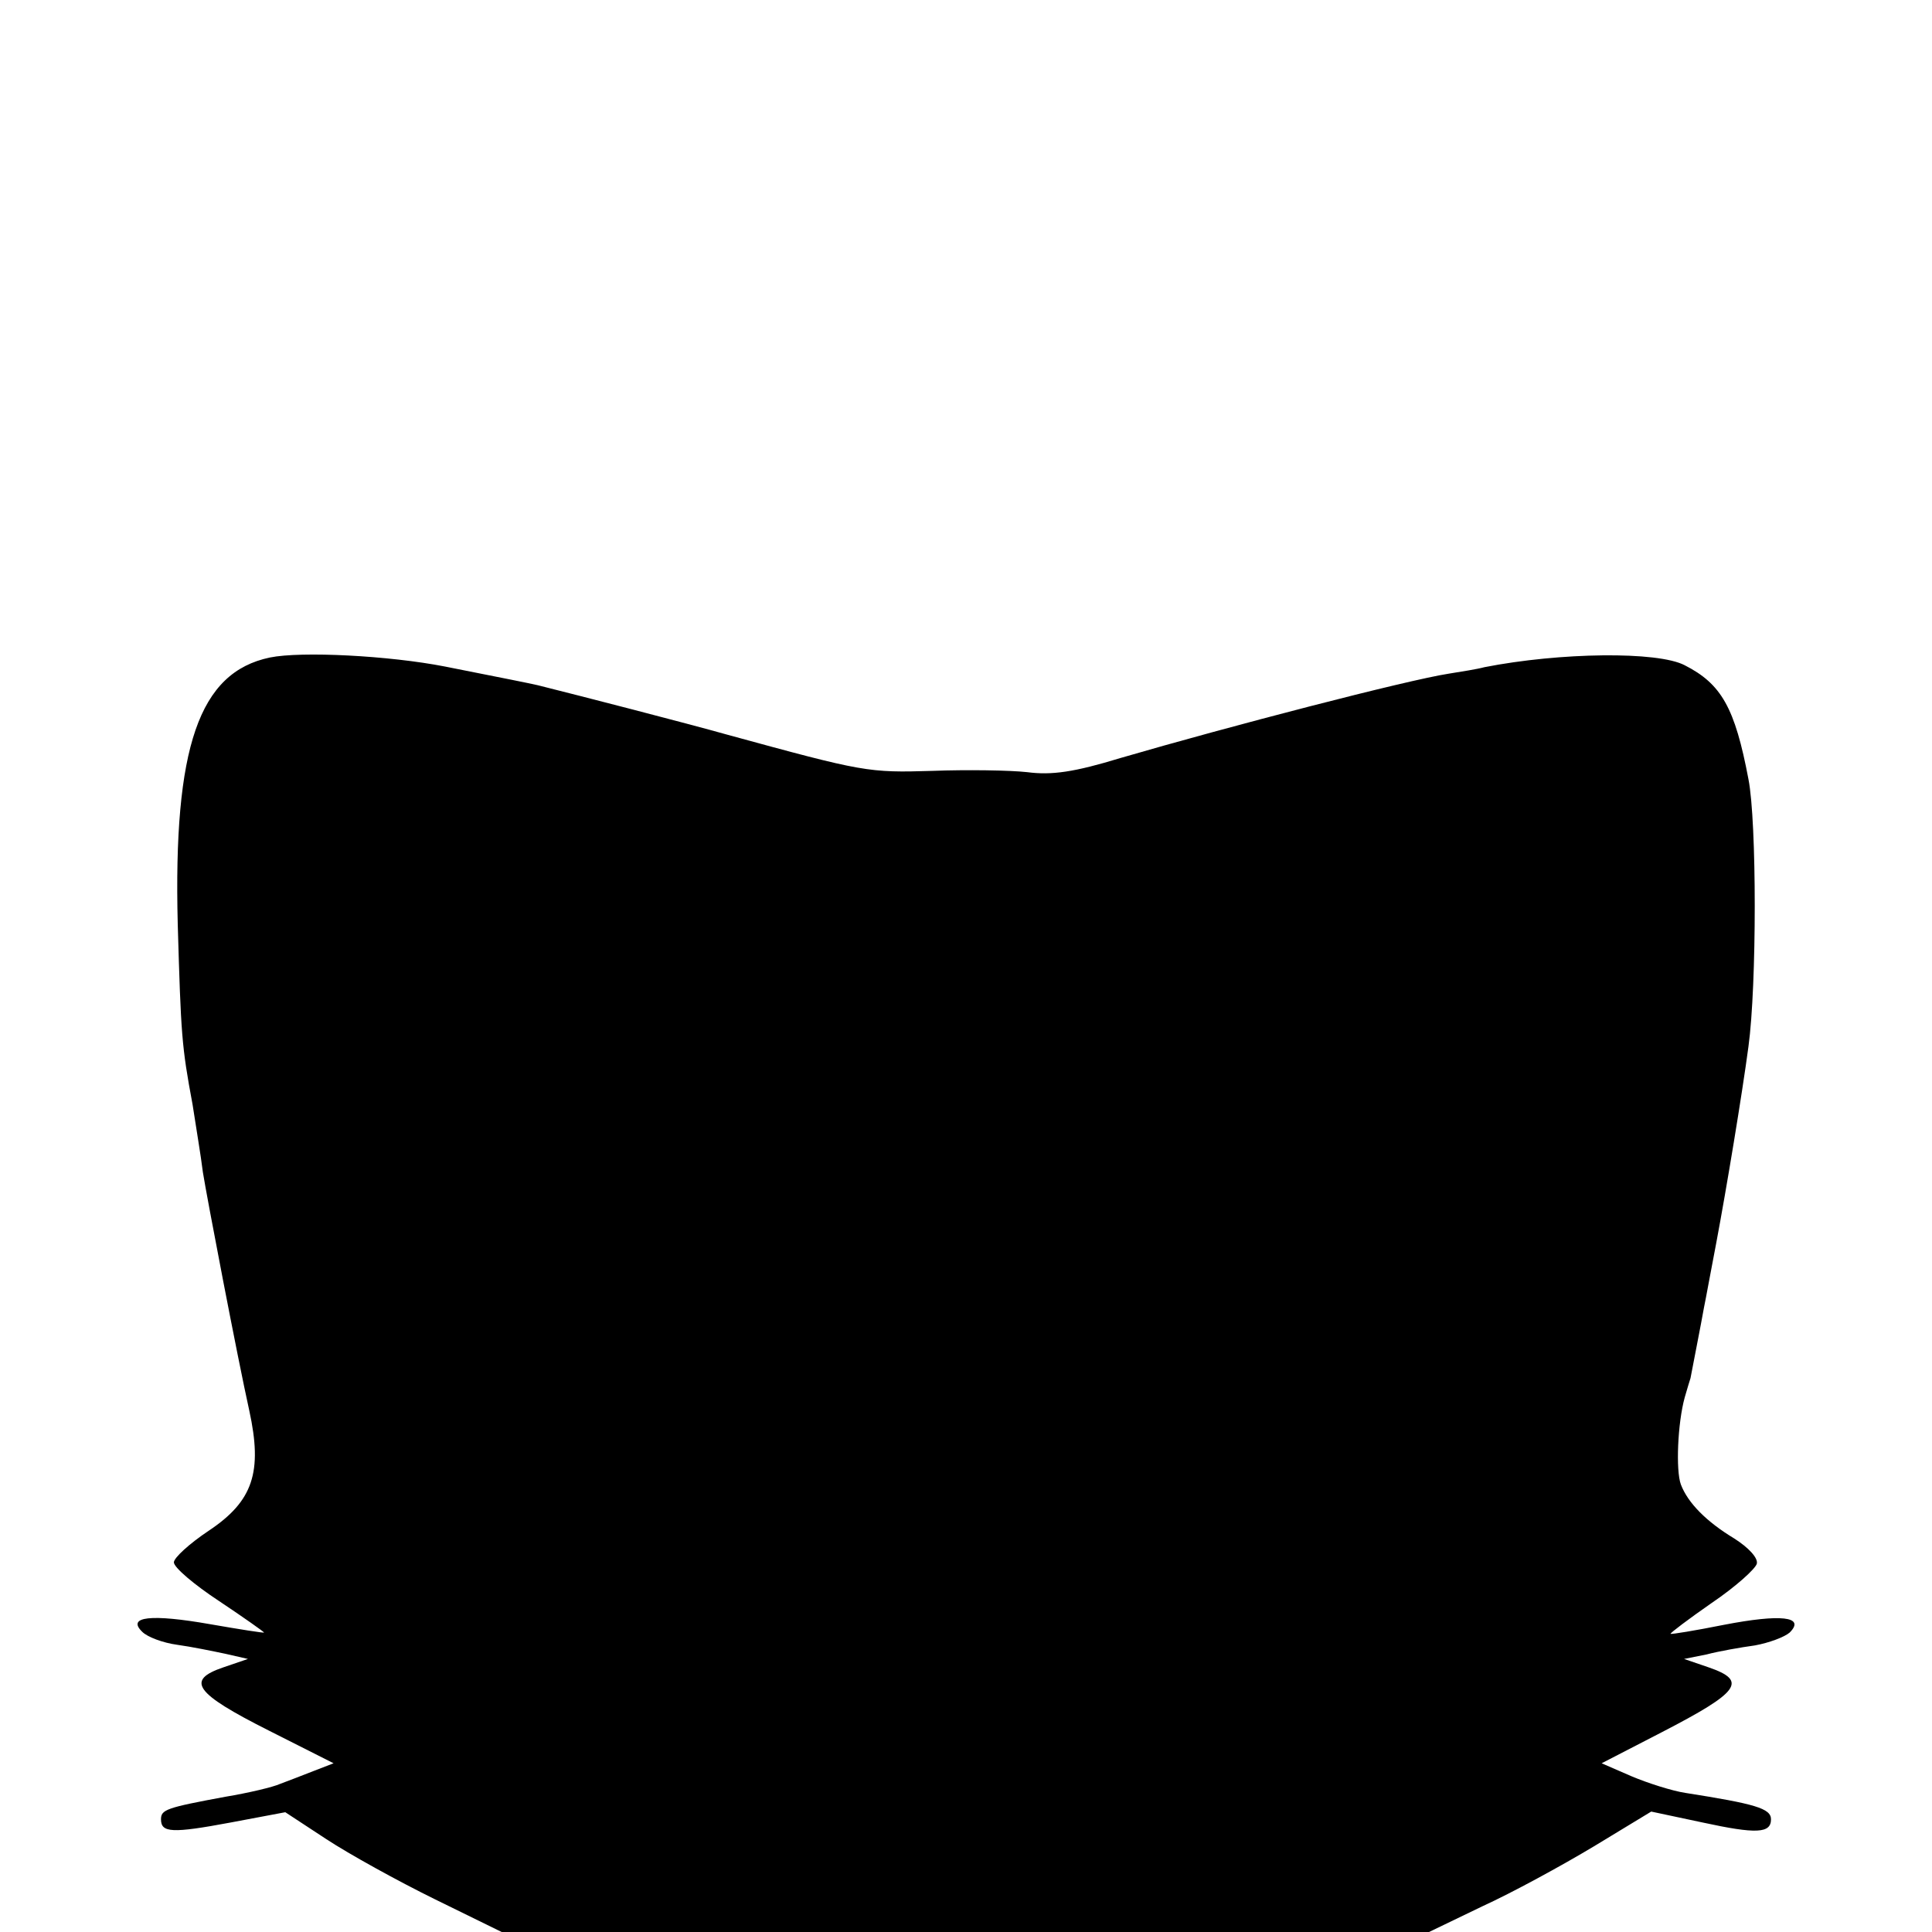 <?xml version="1.0" standalone="no"?>
<!DOCTYPE svg PUBLIC "-//W3C//DTD SVG 20010904//EN"
 "http://www.w3.org/TR/2001/REC-SVG-20010904/DTD/svg10.dtd">
<svg version="1.0" xmlns="http://www.w3.org/2000/svg"
 width="300pt" height="300pt" viewBox="0 0 300 300"
 preserveAspectRatio="xMidYMid meet">
<g transform="translate(0,300) scale(0.1,-0.1)"
fill="#000000" stroke="none">
<path d="M419 1979 c-110 -23 -150 -139 -143 -414 5 -172 6 -189 23 -280 5
-33 13 -80 16 -105 6 -38 54 -289 72 -370 21 -96 6 -141 -63 -187 -30 -20 -54
-42 -54 -49 0 -8 32 -35 70 -60 39 -26 70 -48 70 -49 0 -1 -38 5 -84 13 -91
16 -130 12 -105 -12 8 -8 32 -17 54 -20 22 -3 56 -10 75 -14 l35 -8 -38 -13
c-59 -20 -45 -40 70 -98 l101 -51 -31 -12 c-18 -7 -41 -16 -52 -20 -11 -5 -49
-14 -85 -20 -92 -17 -100 -20 -100 -35 0 -21 17 -22 108 -5 l85 16 64 -42 c35
-23 111 -65 168 -93 l104 -51 720 0 720 0 83 40 c46 21 123 63 173 93 l89 54
80 -17 c83 -18 106 -17 106 5 0 17 -25 24 -133 41 -20 3 -58 15 -84 26 l-46
20 93 48 c122 63 134 80 73 101 l-38 13 35 7 c19 5 53 11 75 14 22 4 46 13 54
20 25 25 -14 29 -102 12 -45 -9 -82 -15 -83 -14 -1 1 28 23 64 48 37 25 68 53
70 61 2 9 -13 25 -35 39 -43 26 -72 55 -83 84 -8 22 -5 95 6 135 4 14 8 27 9
30 2 11 17 87 21 110 3 14 11 59 19 100 16 85 40 230 50 305 13 95 13 349 0
415 -21 111 -42 148 -99 177 -42 22 -194 20 -311 -3 -11 -3 -36 -7 -55 -10
-65 -10 -342 -82 -510 -131 -72 -22 -107 -27 -145 -22 -27 3 -94 4 -147 2
-100 -3 -106 -2 -318 56 -64 18 -227 60 -295 77 -18 4 -43 9 -144 29 -87 17
-223 24 -272 14z"/>
</g>
</svg>
